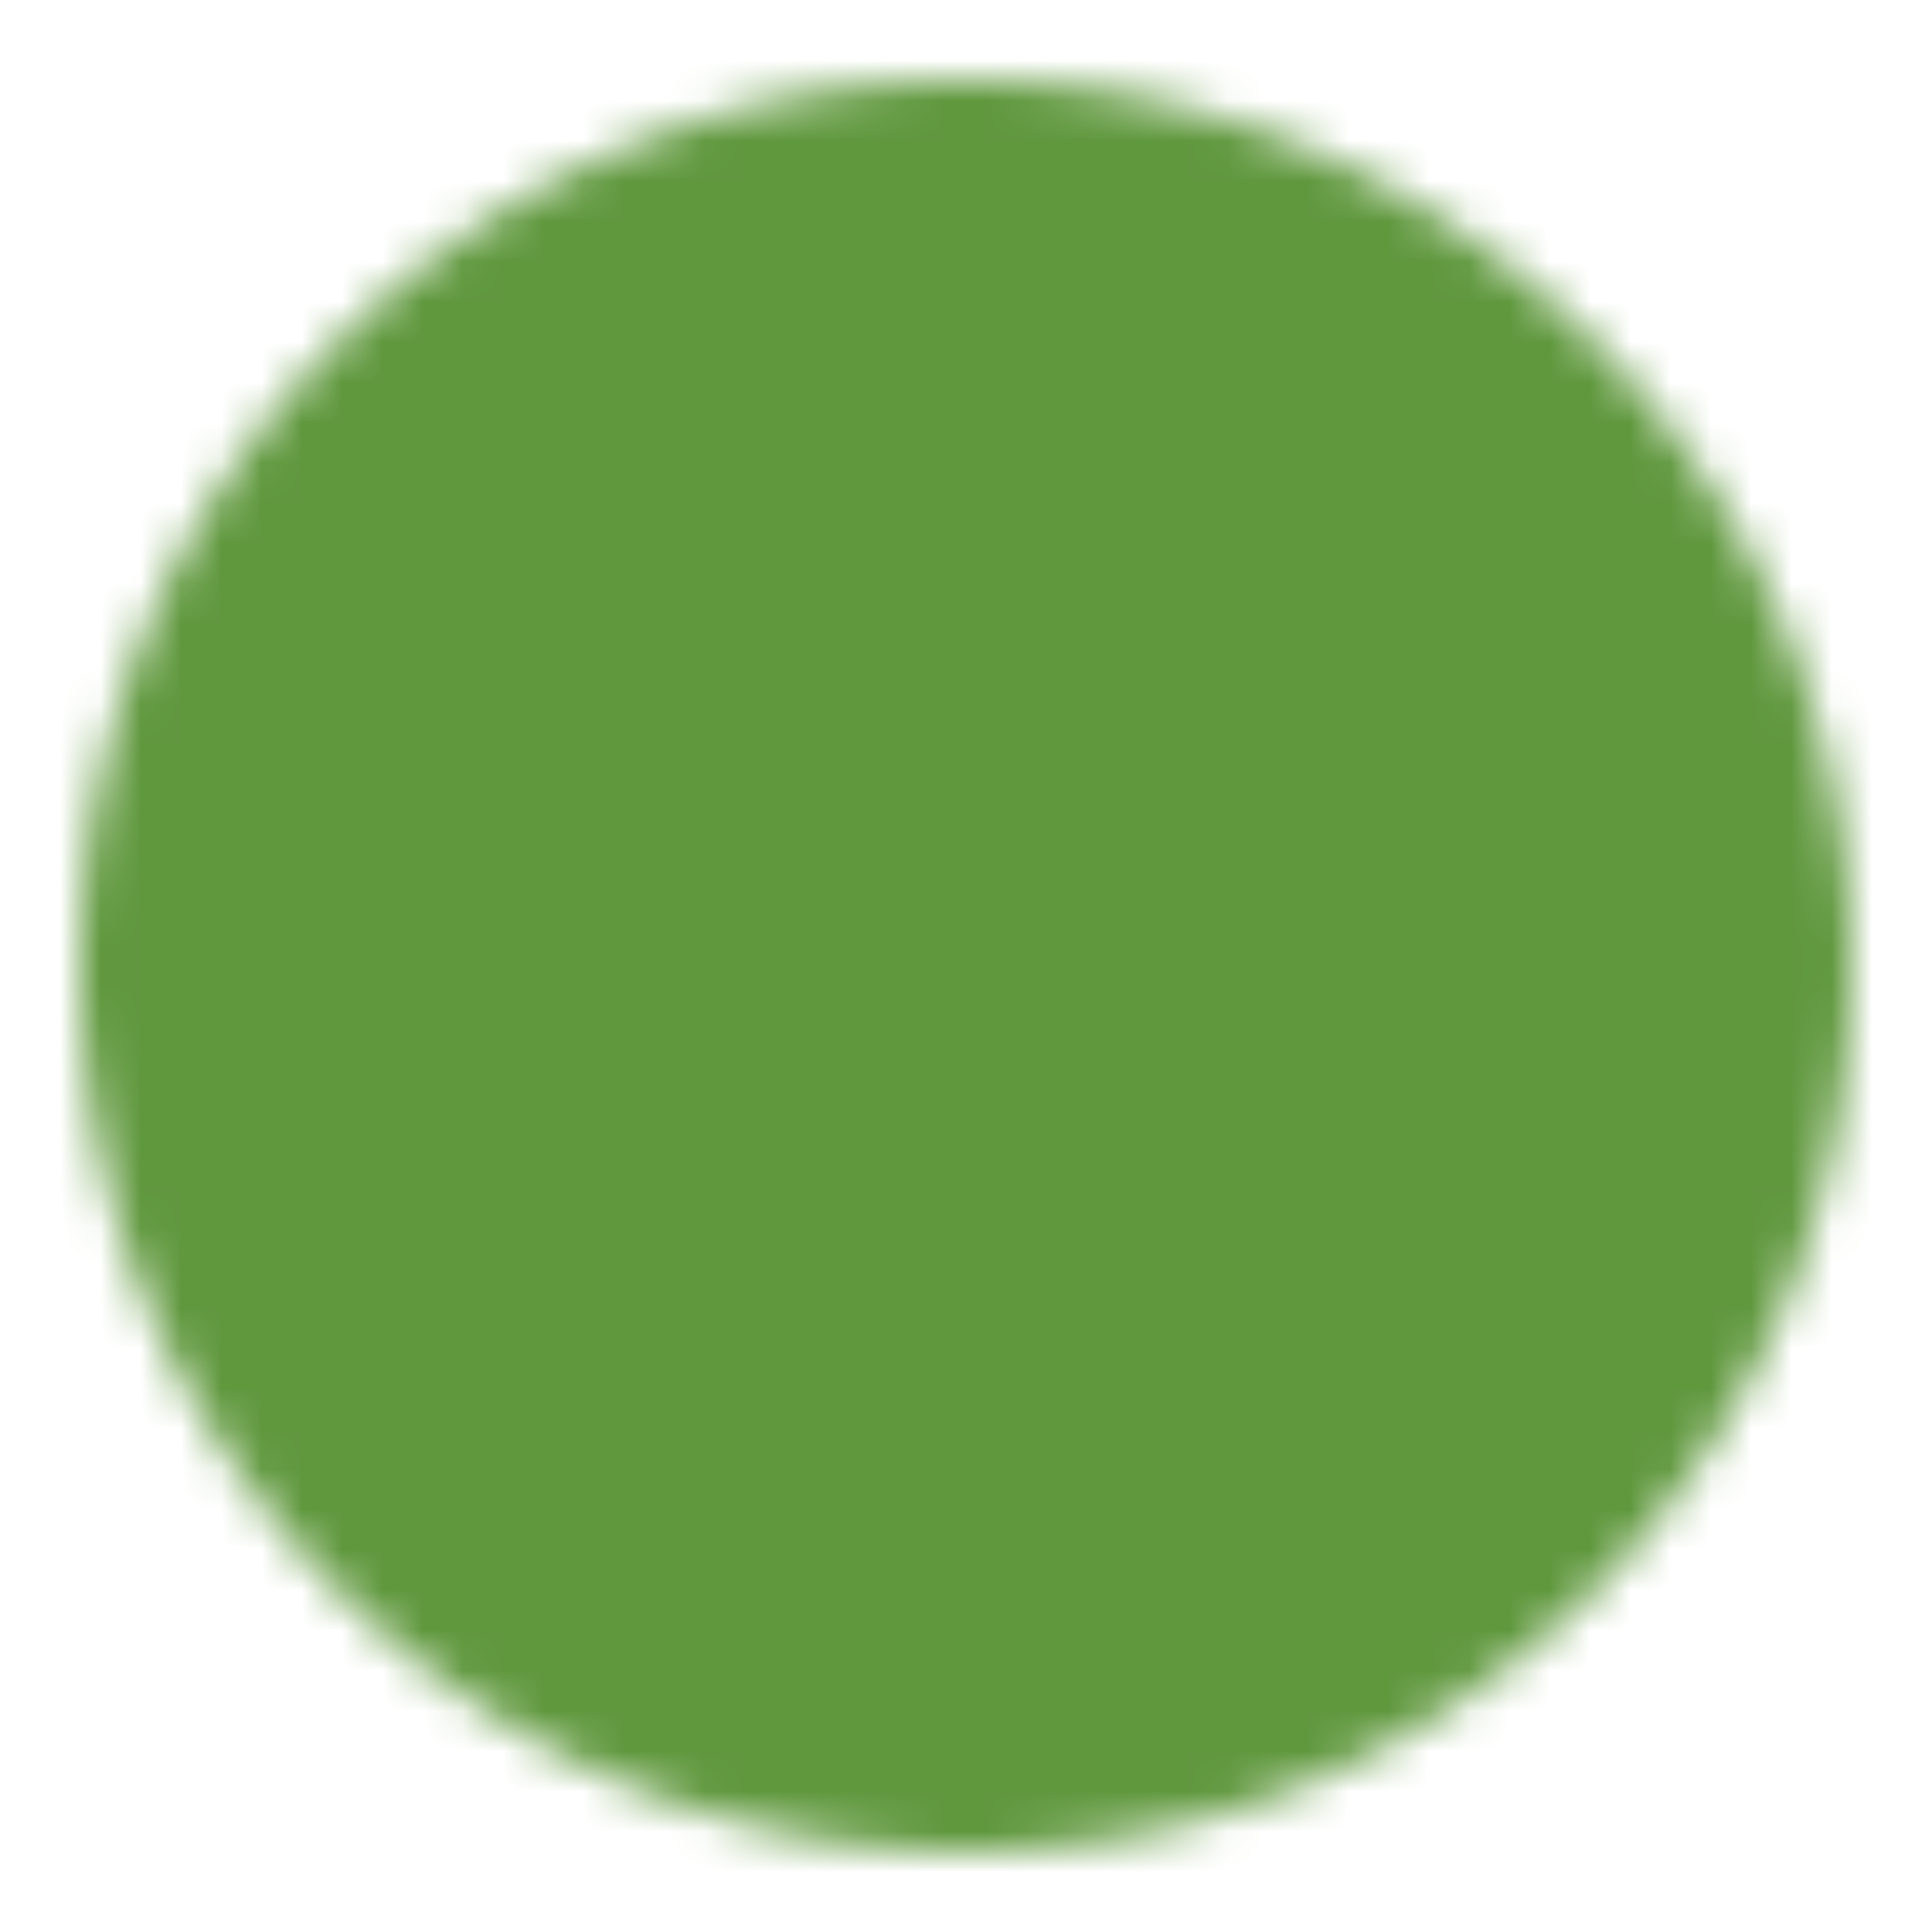 <svg xmlns="http://www.w3.org/2000/svg" width="28" height="28" viewBox="0 0 48 48">
	<defs>
		<mask id="ipSCheckOne0">
			<g fill="none" stroke-linejoin="round" stroke-width="4">
				<path fill="#fff" stroke="#fff" d="M24 44a19.94 19.94 0 0 0 14.142-5.858A19.94 19.94 0 0 0 44 24a19.94 19.94 0 0 0-5.858-14.142A19.94 19.94 0 0 0 24 4A19.94 19.94 0 0 0 9.858 9.858A19.94 19.94 0 0 0 4 24a19.94 19.94 0 0 0 5.858 14.142A19.94 19.94 0 0 0 24 44Z" />
				<path stroke="#000" stroke-linecap="round" d="m16 24l6 6l12-12" />
			</g>
		</mask>
	</defs>
	<path fill="#60983E" d="M0 0h48v48H0z" mask="url(#ipSCheckOne0)" />
</svg>